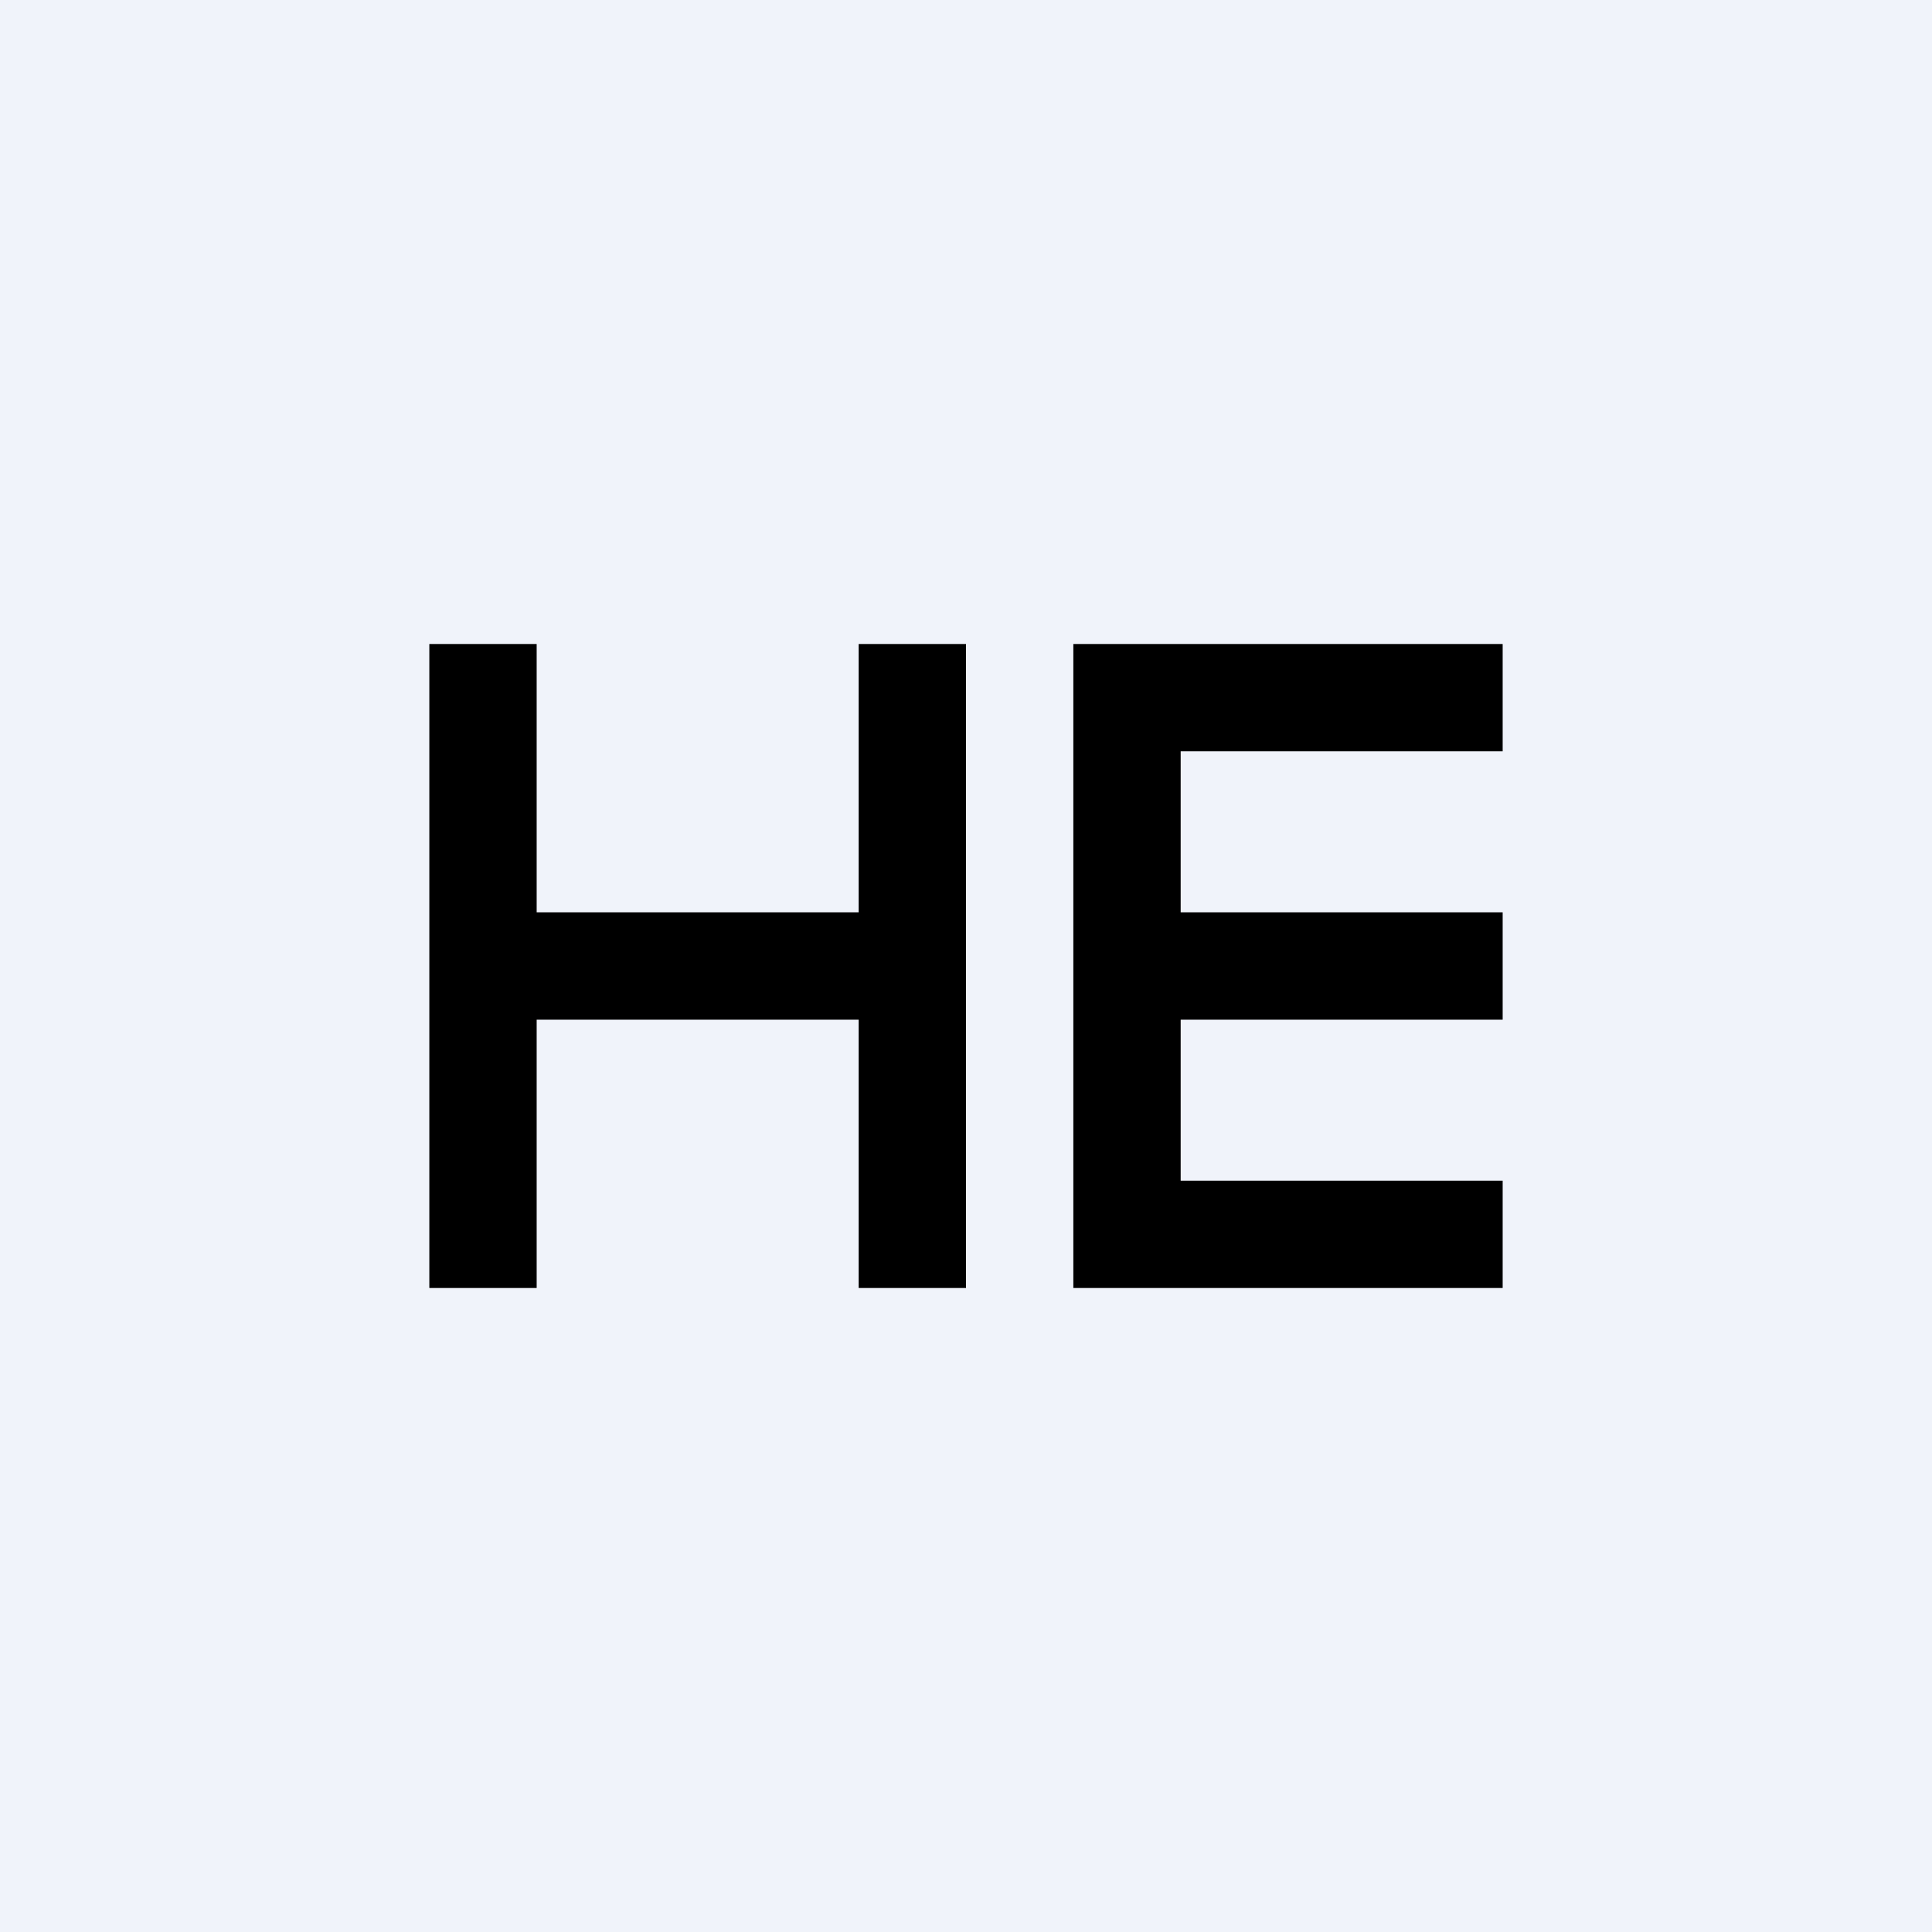 <!-- by TradingView --><svg width="18" height="18" viewBox="0 0 18 18" xmlns="http://www.w3.org/2000/svg"><path fill="#F0F3FA" d="M0 0h18v18H0z"/><path d="M10 12V6h4v1h-3v1.5h3v1h-3V11h3v1h-4ZM4 12V6h1v2.5h3V6h1v6H8V9.5H5V12H4Z"/></svg>